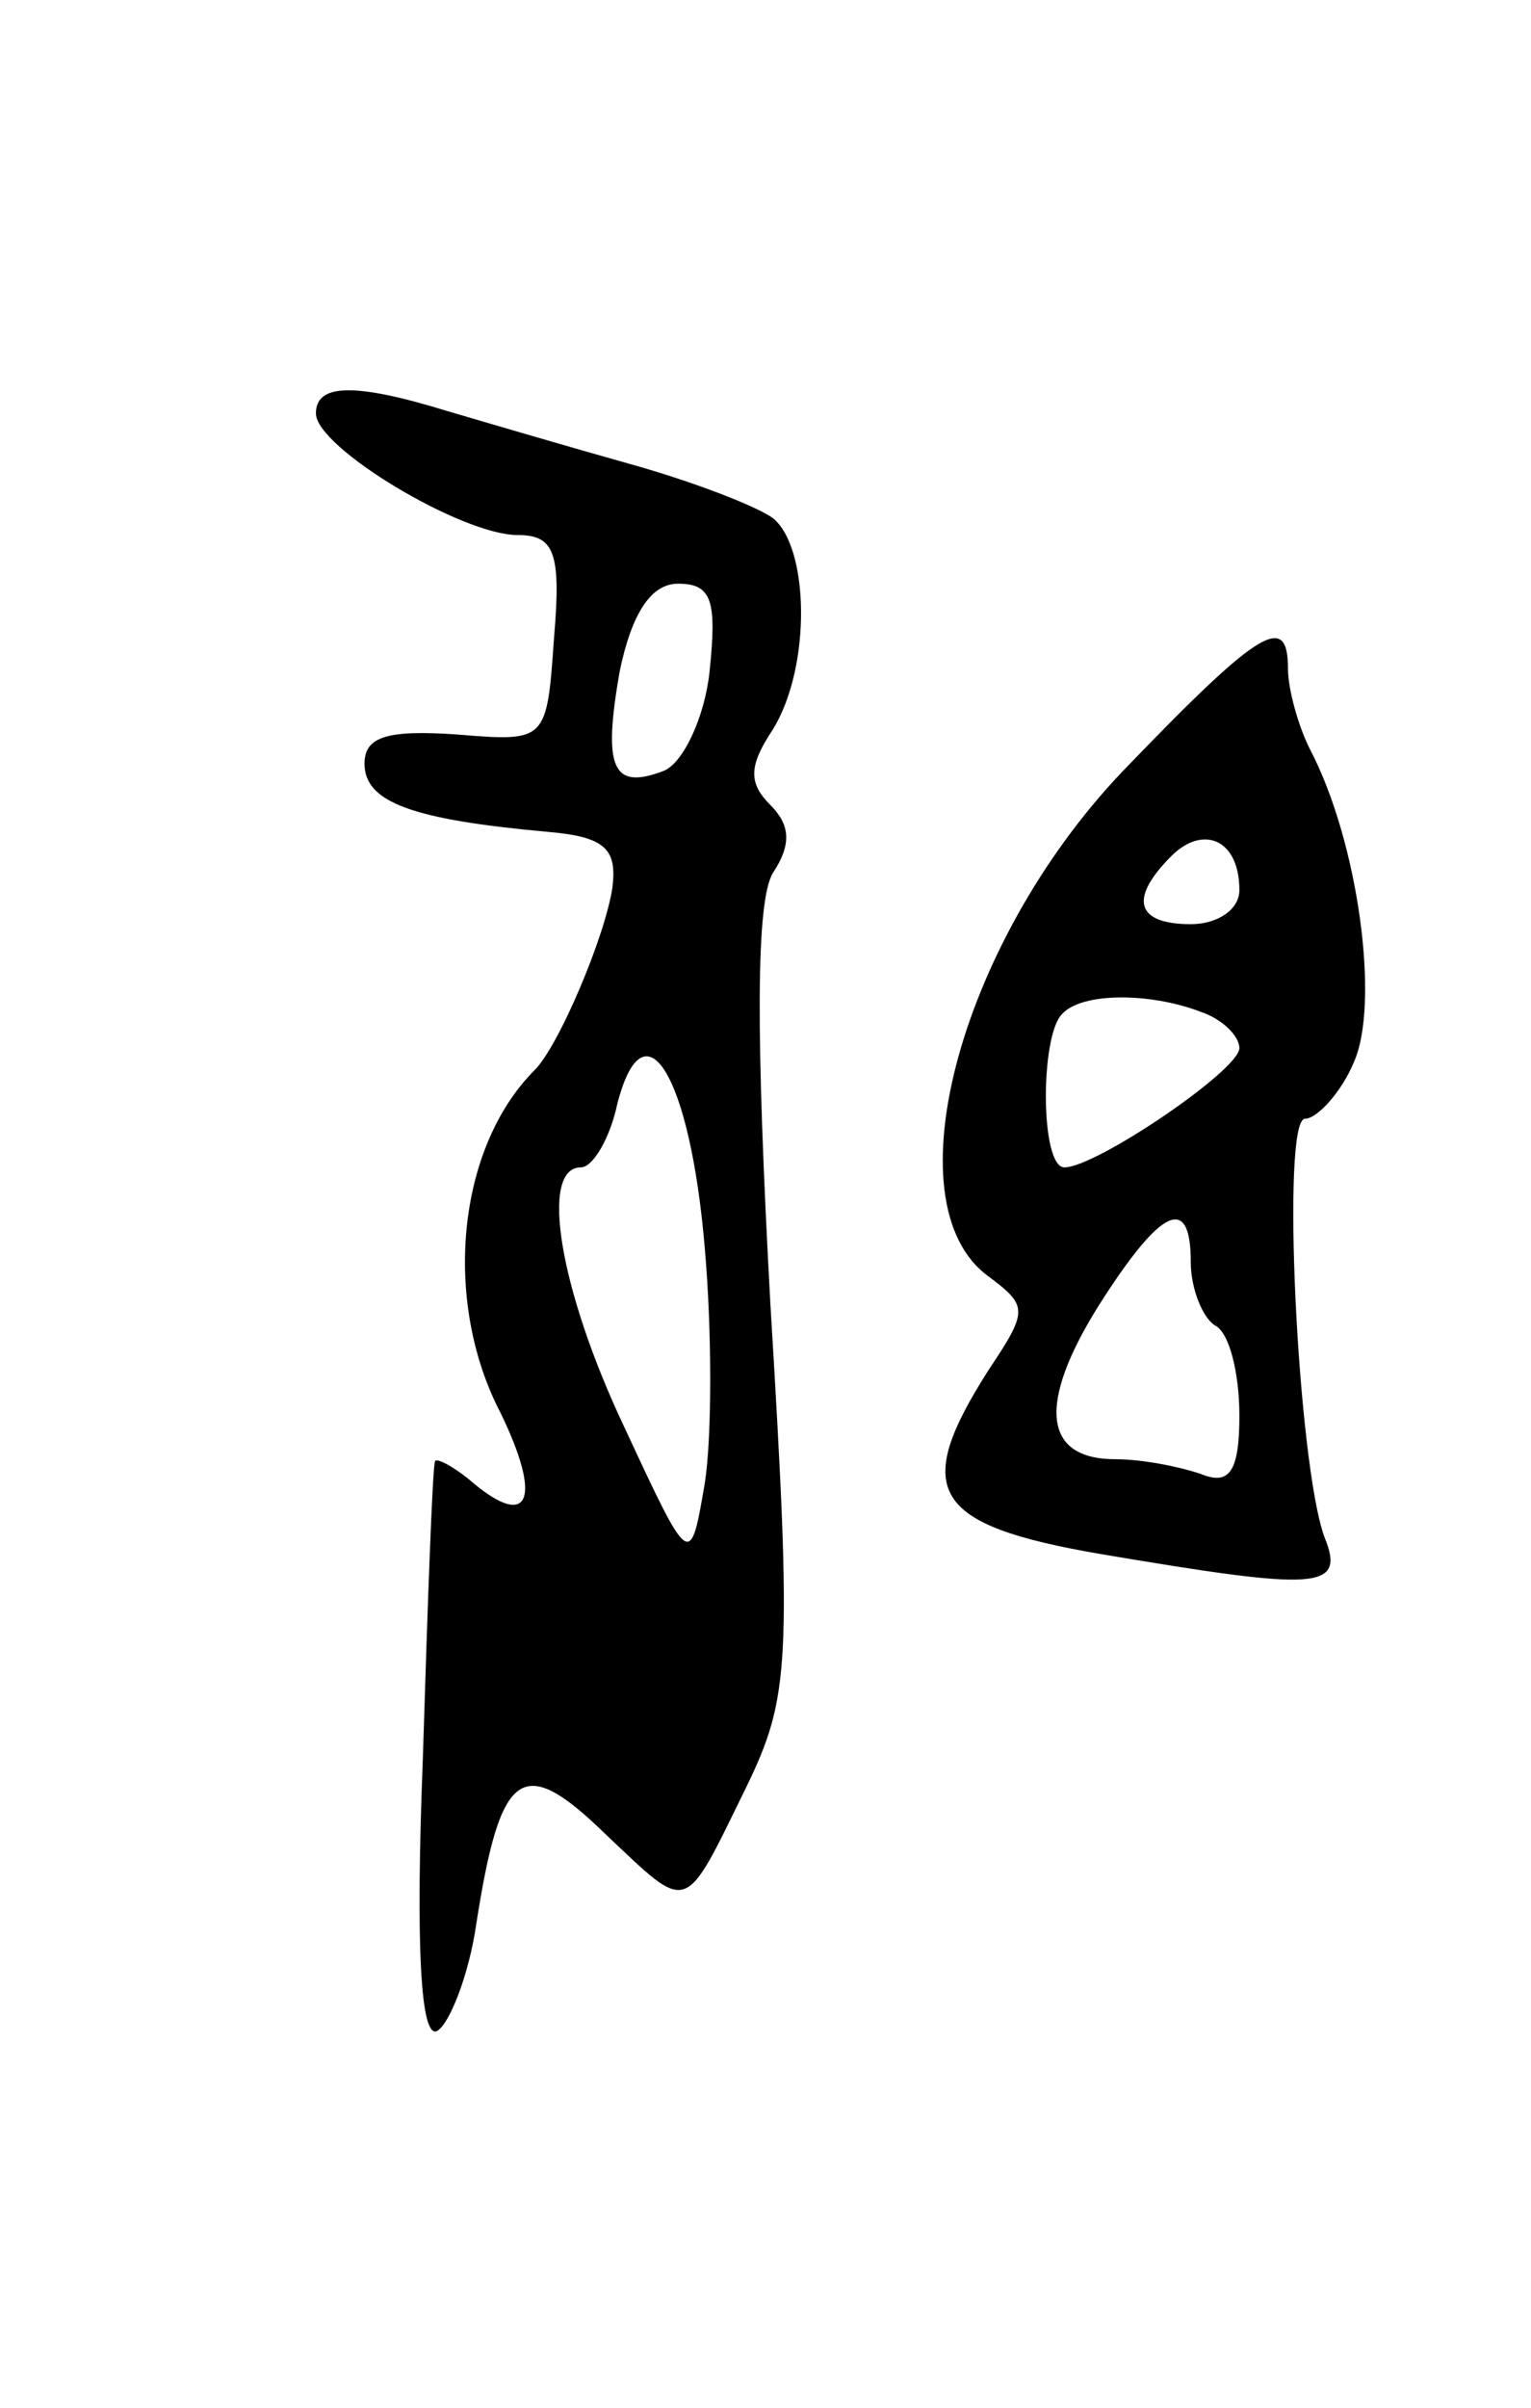 <svg version="1.0" xmlns="http://www.w3.org/2000/svg"
 width="63pt" height="99pt" viewBox="0 0 63 99"
 preserveAspectRatio="xMidYMid meet">
<g transform="translate(0,99) scale(0.1,-0.1)"
fill="#000000" stroke="none">
<path d="M130 820 c0 -14 60 -50 83 -50 15 0 18 -7 15 -42 -3 -43 -3 -43 -40
-40 -29 2 -38 -1 -38 -12 0 -16 20 -23 75 -28 24 -2 29 -7 27 -23 -3 -20 -22
-65 -32 -75 -32 -32 -38 -95 -14 -141 17 -35 12 -48 -11 -29 -8 7 -16 11 -16
9 -1 -2 -3 -57 -5 -122 -3 -77 -1 -116 6 -112 5 3 13 23 16 44 10 64 19 70 53
37 35 -33 32 -34 58 19 18 37 19 51 10 199 -6 110 -6 165 1 177 8 12 7 20 -1
28 -9 9 -9 16 1 31 16 26 15 75 0 87 -7 5 -33 15 -58 22 -25 7 -59 17 -76 22
-39 12 -54 11 -54 -1z m162 -106 c-2 -19 -11 -38 -19 -41 -21 -8 -25 1 -18 41
5 24 13 36 24 36 14 0 16 -7 13 -36z m-2 -237 c3 -34 3 -78 0 -97 -6 -35 -6
-35 -33 23 -27 57 -35 107 -18 107 5 0 12 12 15 26 11 43 30 12 36 -59z"/>
<path d="M465 676 c-69 -70 -100 -181 -58 -211 16 -12 16 -14 0 -38 -32 -50
-24 -64 46 -76 89 -15 101 -15 92 7 -11 30 -18 172 -8 172 5 0 15 11 20 23 11
24 2 91 -18 129 -5 10 -9 25 -9 33 0 23 -11 17 -65 -39z m45 -52 c0 -8 -9 -14
-20 -14 -22 0 -26 10 -8 28 13 13 28 7 28 -14z m-16 -50 c9 -3 16 -10 16 -15
0 -9 -59 -49 -72 -49 -10 0 -10 54 -1 63 8 9 36 9 57 1z m-4 -103 c0 -11 5
-23 10 -26 6 -3 10 -20 10 -37 0 -23 -4 -29 -16 -24 -9 3 -24 6 -35 6 -30 0
-32 23 -7 63 26 41 38 46 38 18z"/>
</g>
</svg>
